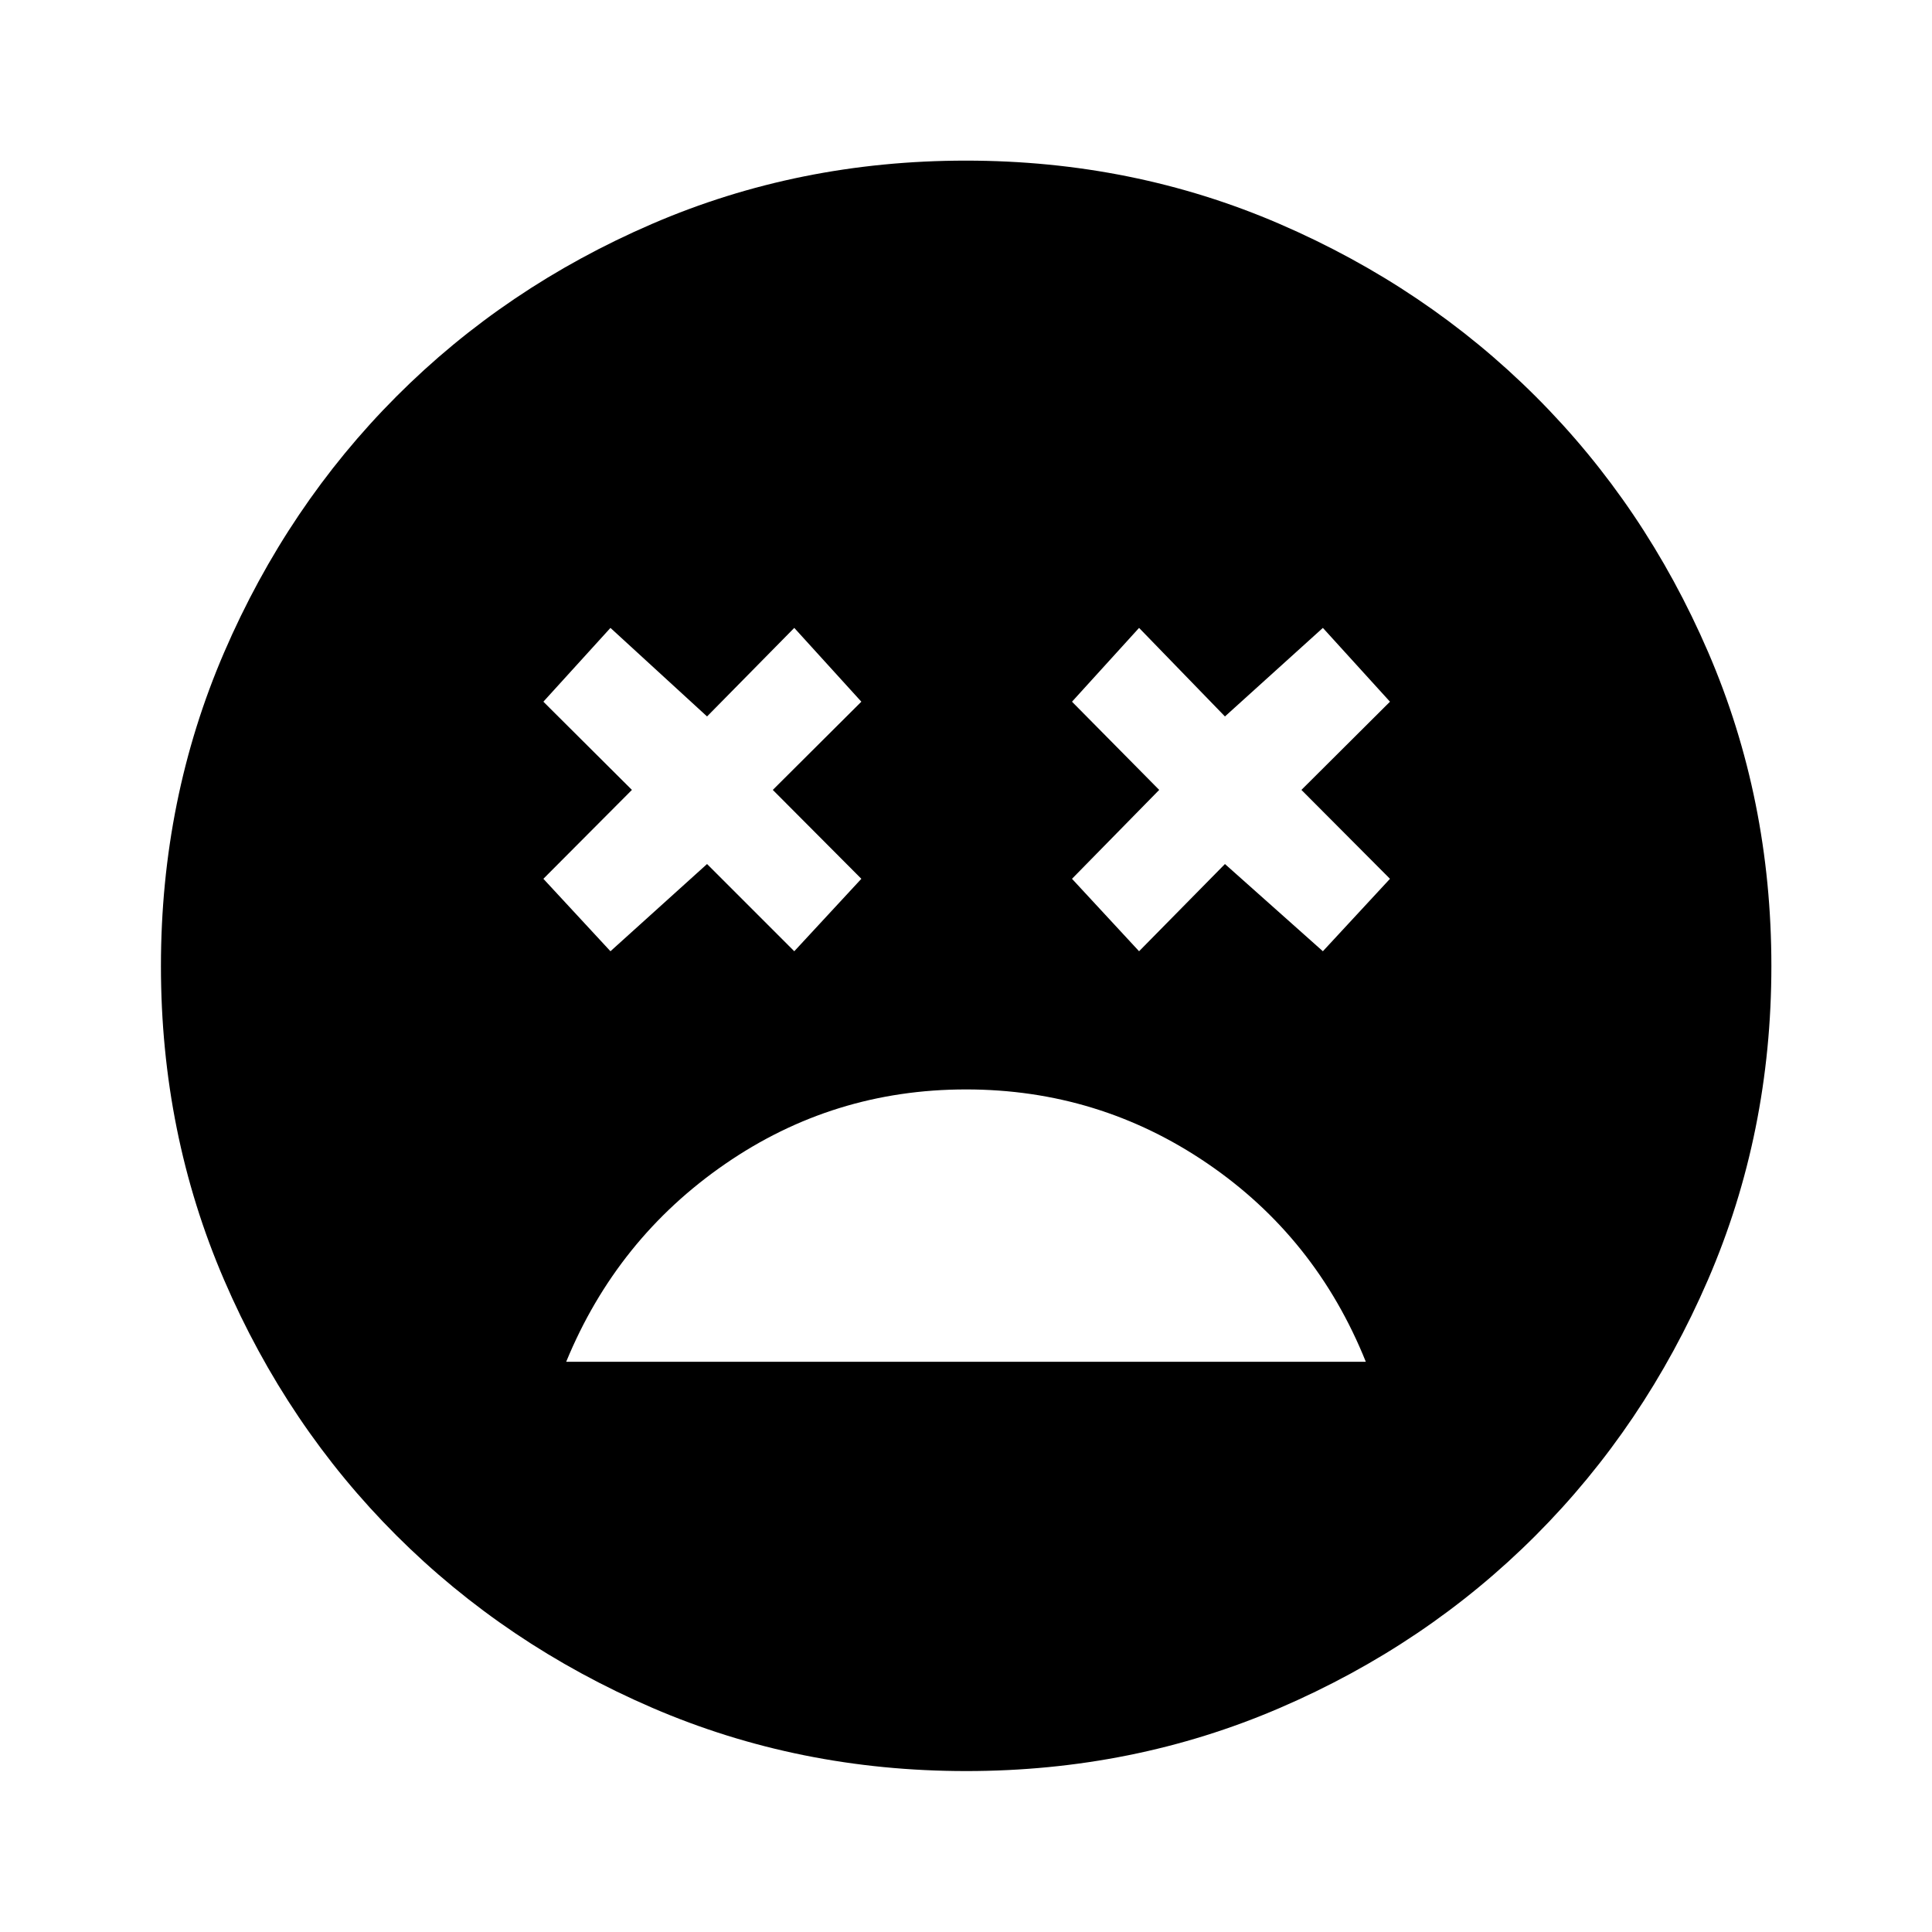<svg xmlns="http://www.w3.org/2000/svg" height="40" viewBox="0 -960 960 960" width="40"><path d="M479.98-418.67q-65.98 0-119.73 37.09-53.75 37.08-78.92 98.25h397.34q-24.84-61.84-78.78-98.59t-119.91-36.75Zm-176.65-68.66 48-43.34 43.34 43.34 33.33-36-44-44.17 44-43.83L394.67-648l-43.34 44-48-44L270-611.33l44 43.83-44 44.17 33.33 36Zm262.67 0 42.67-43.34 48.66 43.34 33.34-36-44-44.17 44-43.83L657.33-648l-48.66 44L566-648l-33.33 36.67L576-567.5l-43.33 44.17 33.33 36ZM480.04-79.97q-83.06 0-155.93-31.43-72.86-31.44-127.15-85.65-54.28-54.2-85.63-127.02-31.36-72.82-31.36-155.89 0-83.06 31.43-155.93 31.44-72.86 85.62-127.16 54.18-54.29 127.01-85.71 72.83-31.43 155.91-31.43t155.97 31.49q72.88 31.5 127.16 85.69 54.28 54.2 85.7 127.04 31.42 72.85 31.42 155.95 0 83.09-31.51 155.95-31.5 72.86-85.72 127.13-54.21 54.26-127.03 85.61-72.82 31.36-155.89 31.36Z"/></svg>